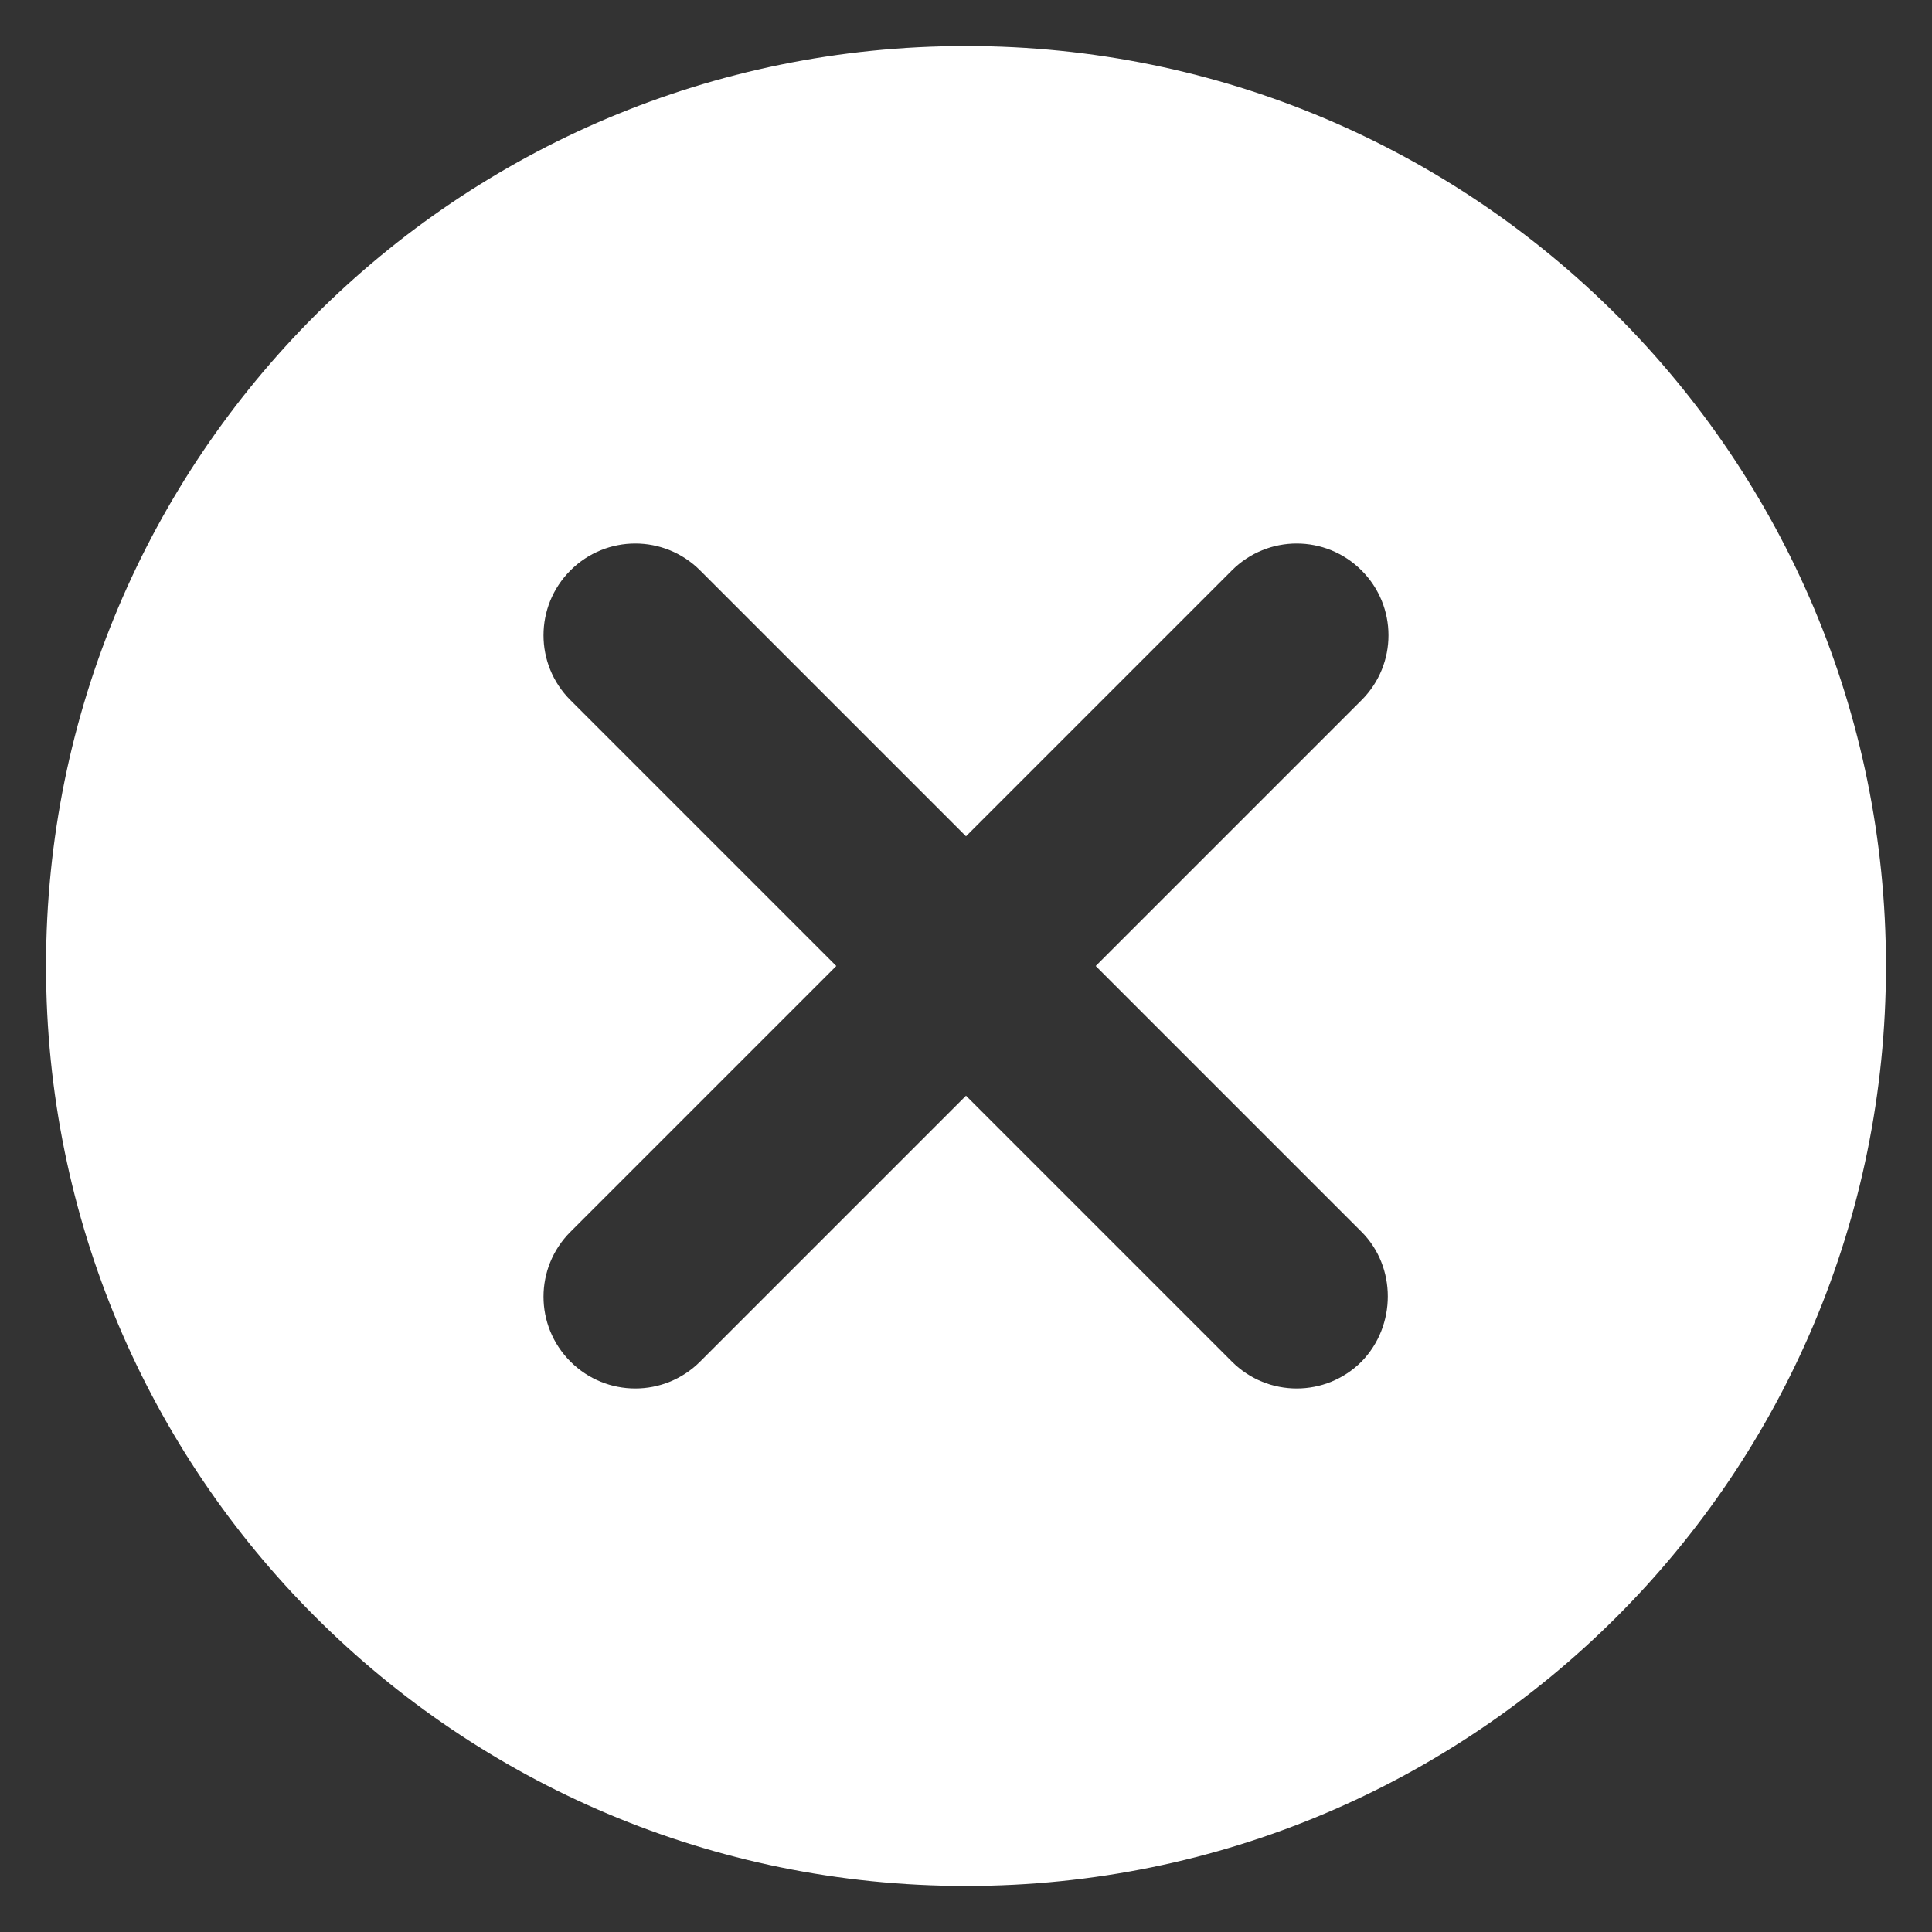 <svg width="28" height="28" viewBox="0 0 28 28" fill="none" xmlns="http://www.w3.org/2000/svg">
<rect x="0" y="0" width="28" height="28" fill="#333333" stroke="none"/>
<path d="M14 0.667C6.627 0.667 0.667 6.627 0.667 14C0.667 21.373 6.627 27.333 14 27.333C21.373 27.333 27.333 21.373 27.333 14C27.333 6.627 21.373 0.667 14 0.667ZM19.733 19.733C19.213 20.253 18.373 20.253 17.853 19.733L14 15.88L10.147 19.733C9.627 20.253 8.787 20.253 8.267 19.733C7.747 19.213 7.747 18.373 8.267 17.853L12.12 14L8.267 10.147C7.747 9.627 7.747 8.787 8.267 8.267C8.787 7.747 9.627 7.747 10.147 8.267L14 12.12L17.853 8.267C18.373 7.747 19.213 7.747 19.733 8.267C20.253 8.787 20.253 9.627 19.733 10.147L15.88 14L19.733 17.853C20.24 18.36 20.24 19.213 19.733 19.733Z" fill="white"/>
</svg>
